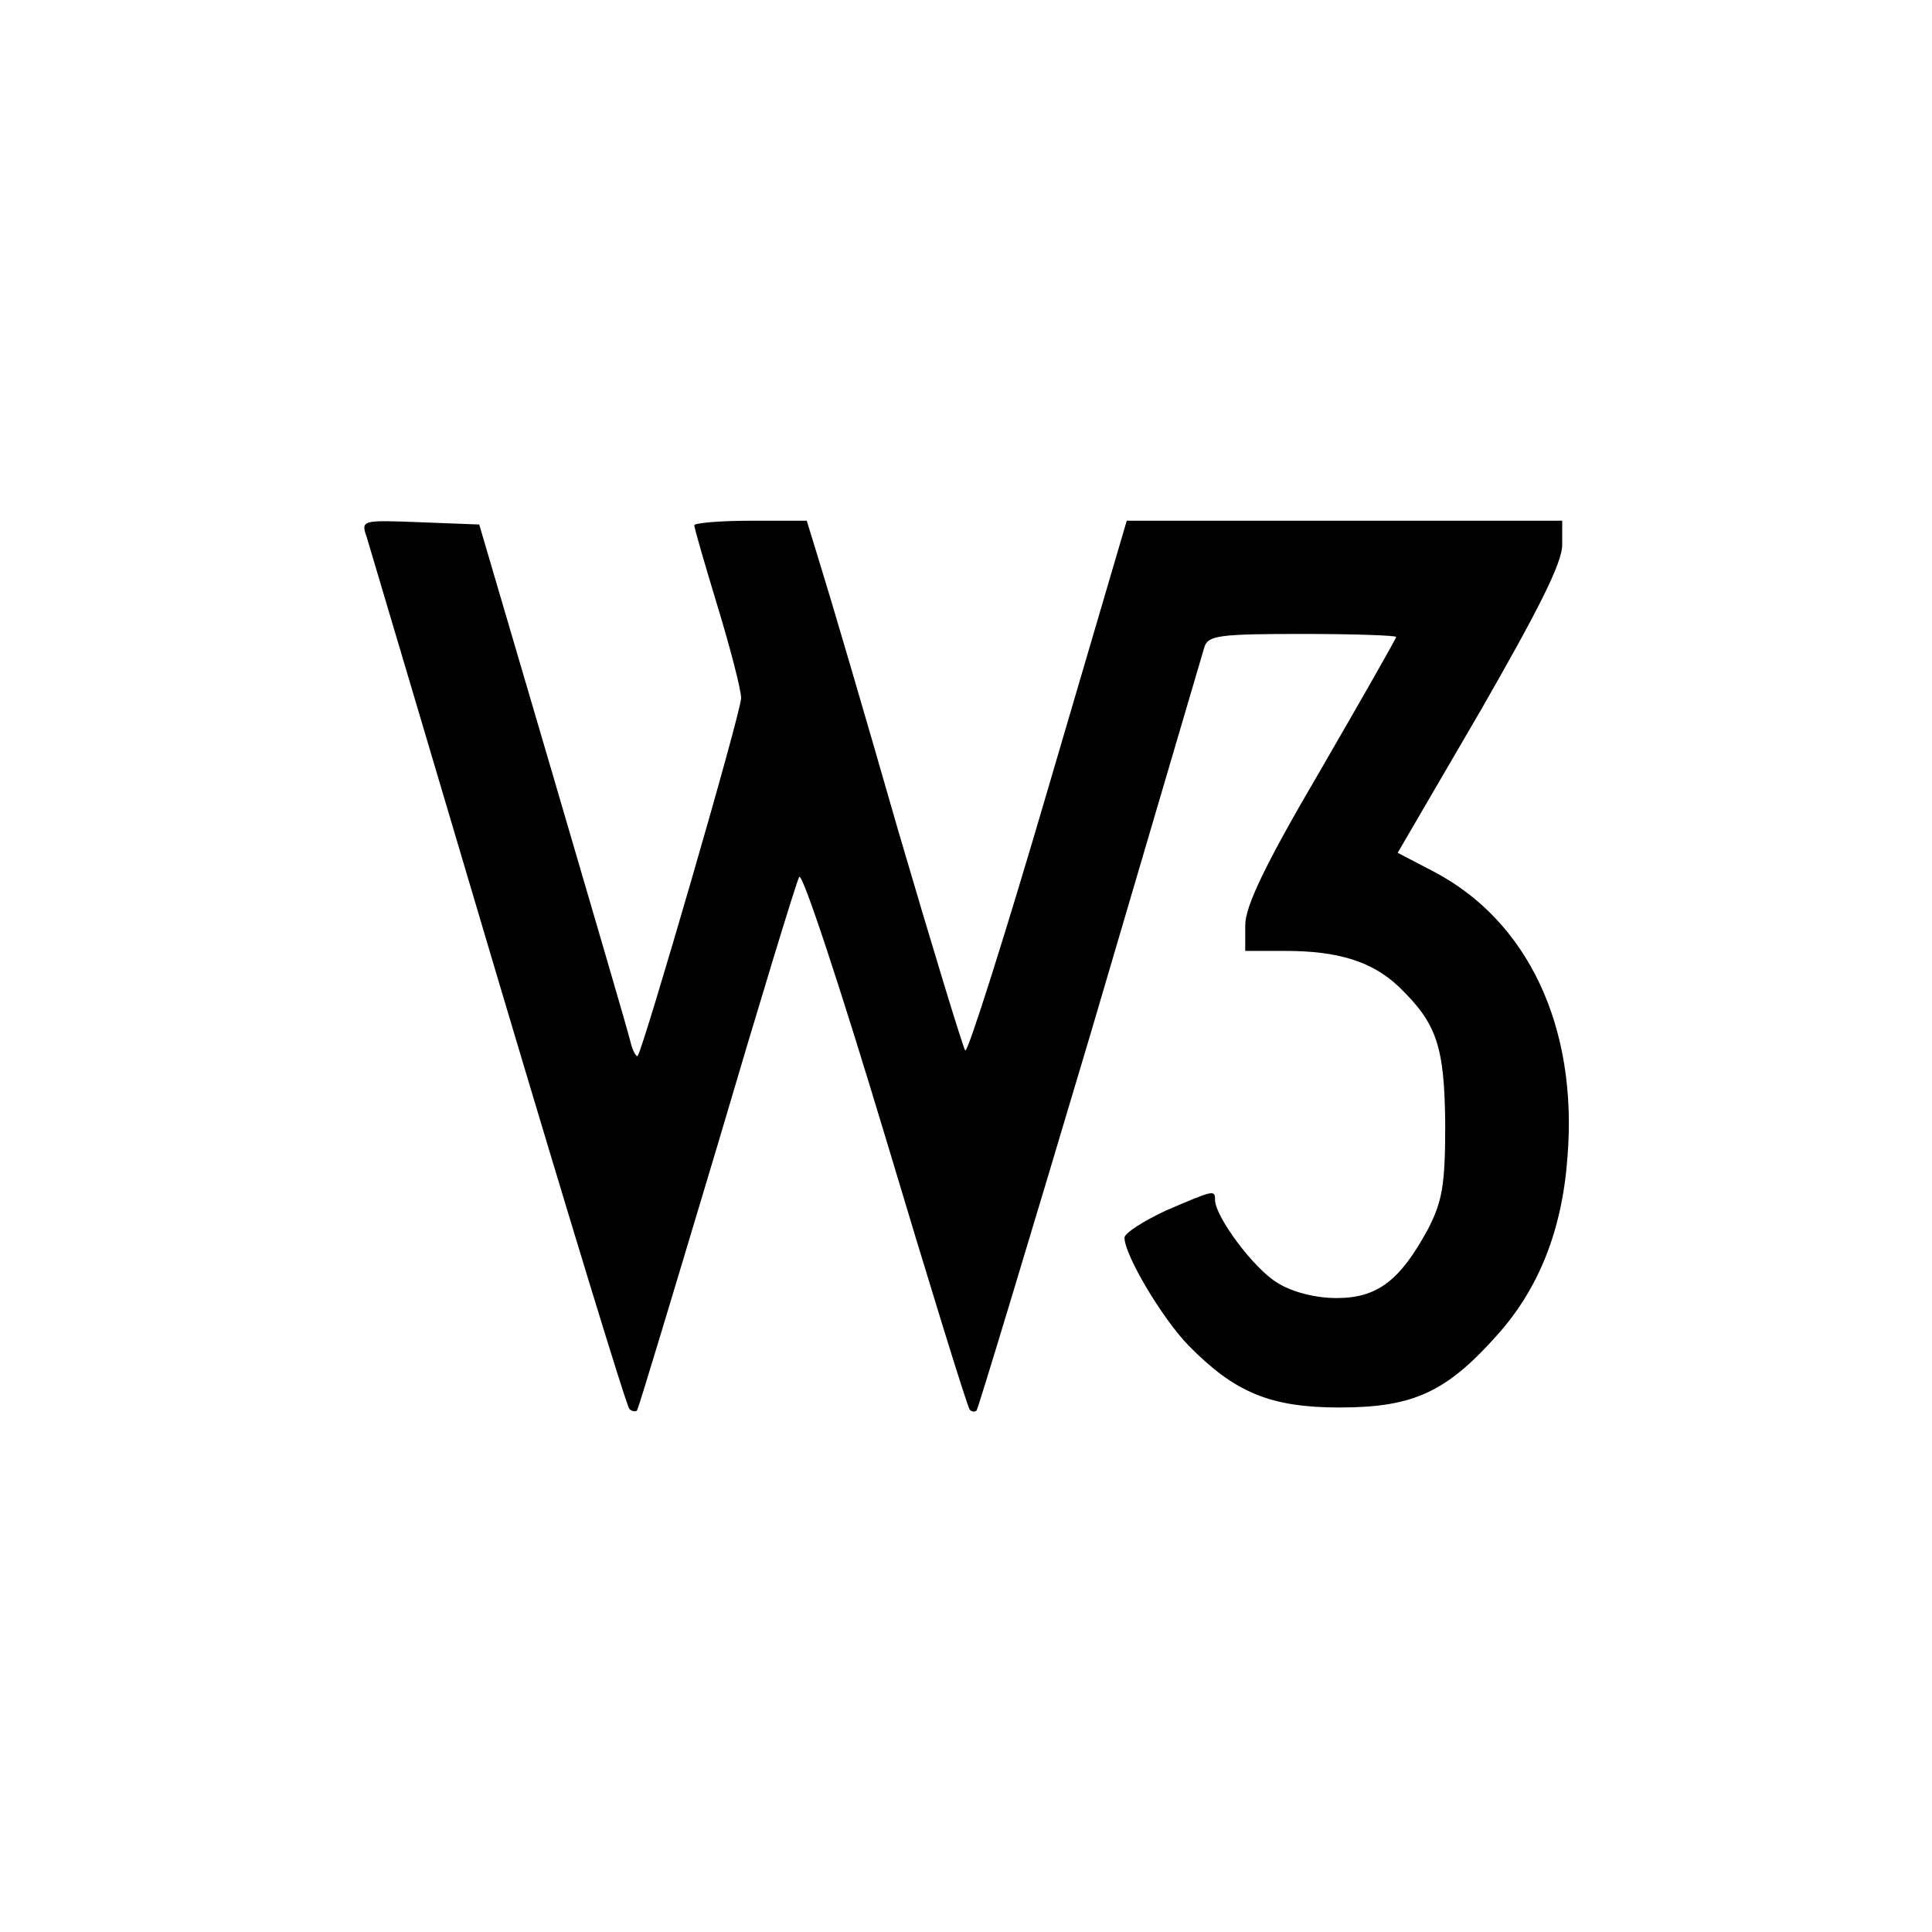 <?xml version="1.0" standalone="no"?>
<!DOCTYPE svg PUBLIC "-//W3C//DTD SVG 20010904//EN"
 "http://www.w3.org/TR/2001/REC-SVG-20010904/DTD/svg10.dtd">
<svg version="1.0" xmlns="http://www.w3.org/2000/svg" viewBox="0 0 256 256"
 preserveAspectRatio="xMidYMid meet">
<g transform="translate(0,256) scale(0.1,-0.1)" stroke="none">
<path d="M486 1848 c4 -13 82 -276 174 -586 92 -309 170 -565 174 -569 3 -3 8
-4 10 -2 2 2 49 159 106 349 56 190 105 351 109 358 4 7 55 -148 114 -344 59
-197 109 -359 112 -362 3 -3 7 -3 9 -1 2 2 70 227 151 499 80 272 148 503 151
513 5 15 20 17 130 17 68 0 124 -2 124 -4 0 -2 -45 -81 -100 -176 -74 -126
-100 -181 -100 -206 l0 -34 53 0 c70 0 115 -14 150 -47 51 -49 61 -79 62 -183
0 -81 -4 -102 -23 -139 -37 -68 -67 -91 -121 -91 -28 0 -59 8 -78 20 -31 18
-83 88 -83 110 0 14 -2 13 -65 -14 -30 -14 -55 -30 -55 -36 0 -23 50 -107 85
-143 61 -62 108 -82 200 -82 97 0 141 20 208 95 56 62 87 140 94 237 14 173
-53 314 -179 379 l-46 24 109 187 c77 134 109 197 109 221 l0 32 -288 0 -289
0 -104 -354 c-57 -195 -107 -352 -110 -348 -3 4 -43 135 -89 292 -45 157 -91
313 -102 348 l-19 62 -74 0 c-41 0 -75 -3 -75 -6 0 -4 14 -52 31 -108 17 -56
31 -110 31 -121 0 -19 -130 -466 -137 -474 -2 -2 -7 7 -10 20 -3 13 -50 173
-103 354 l-97 330 -78 3 c-78 3 -79 3 -71 -20z"/>
</g>
</svg>
